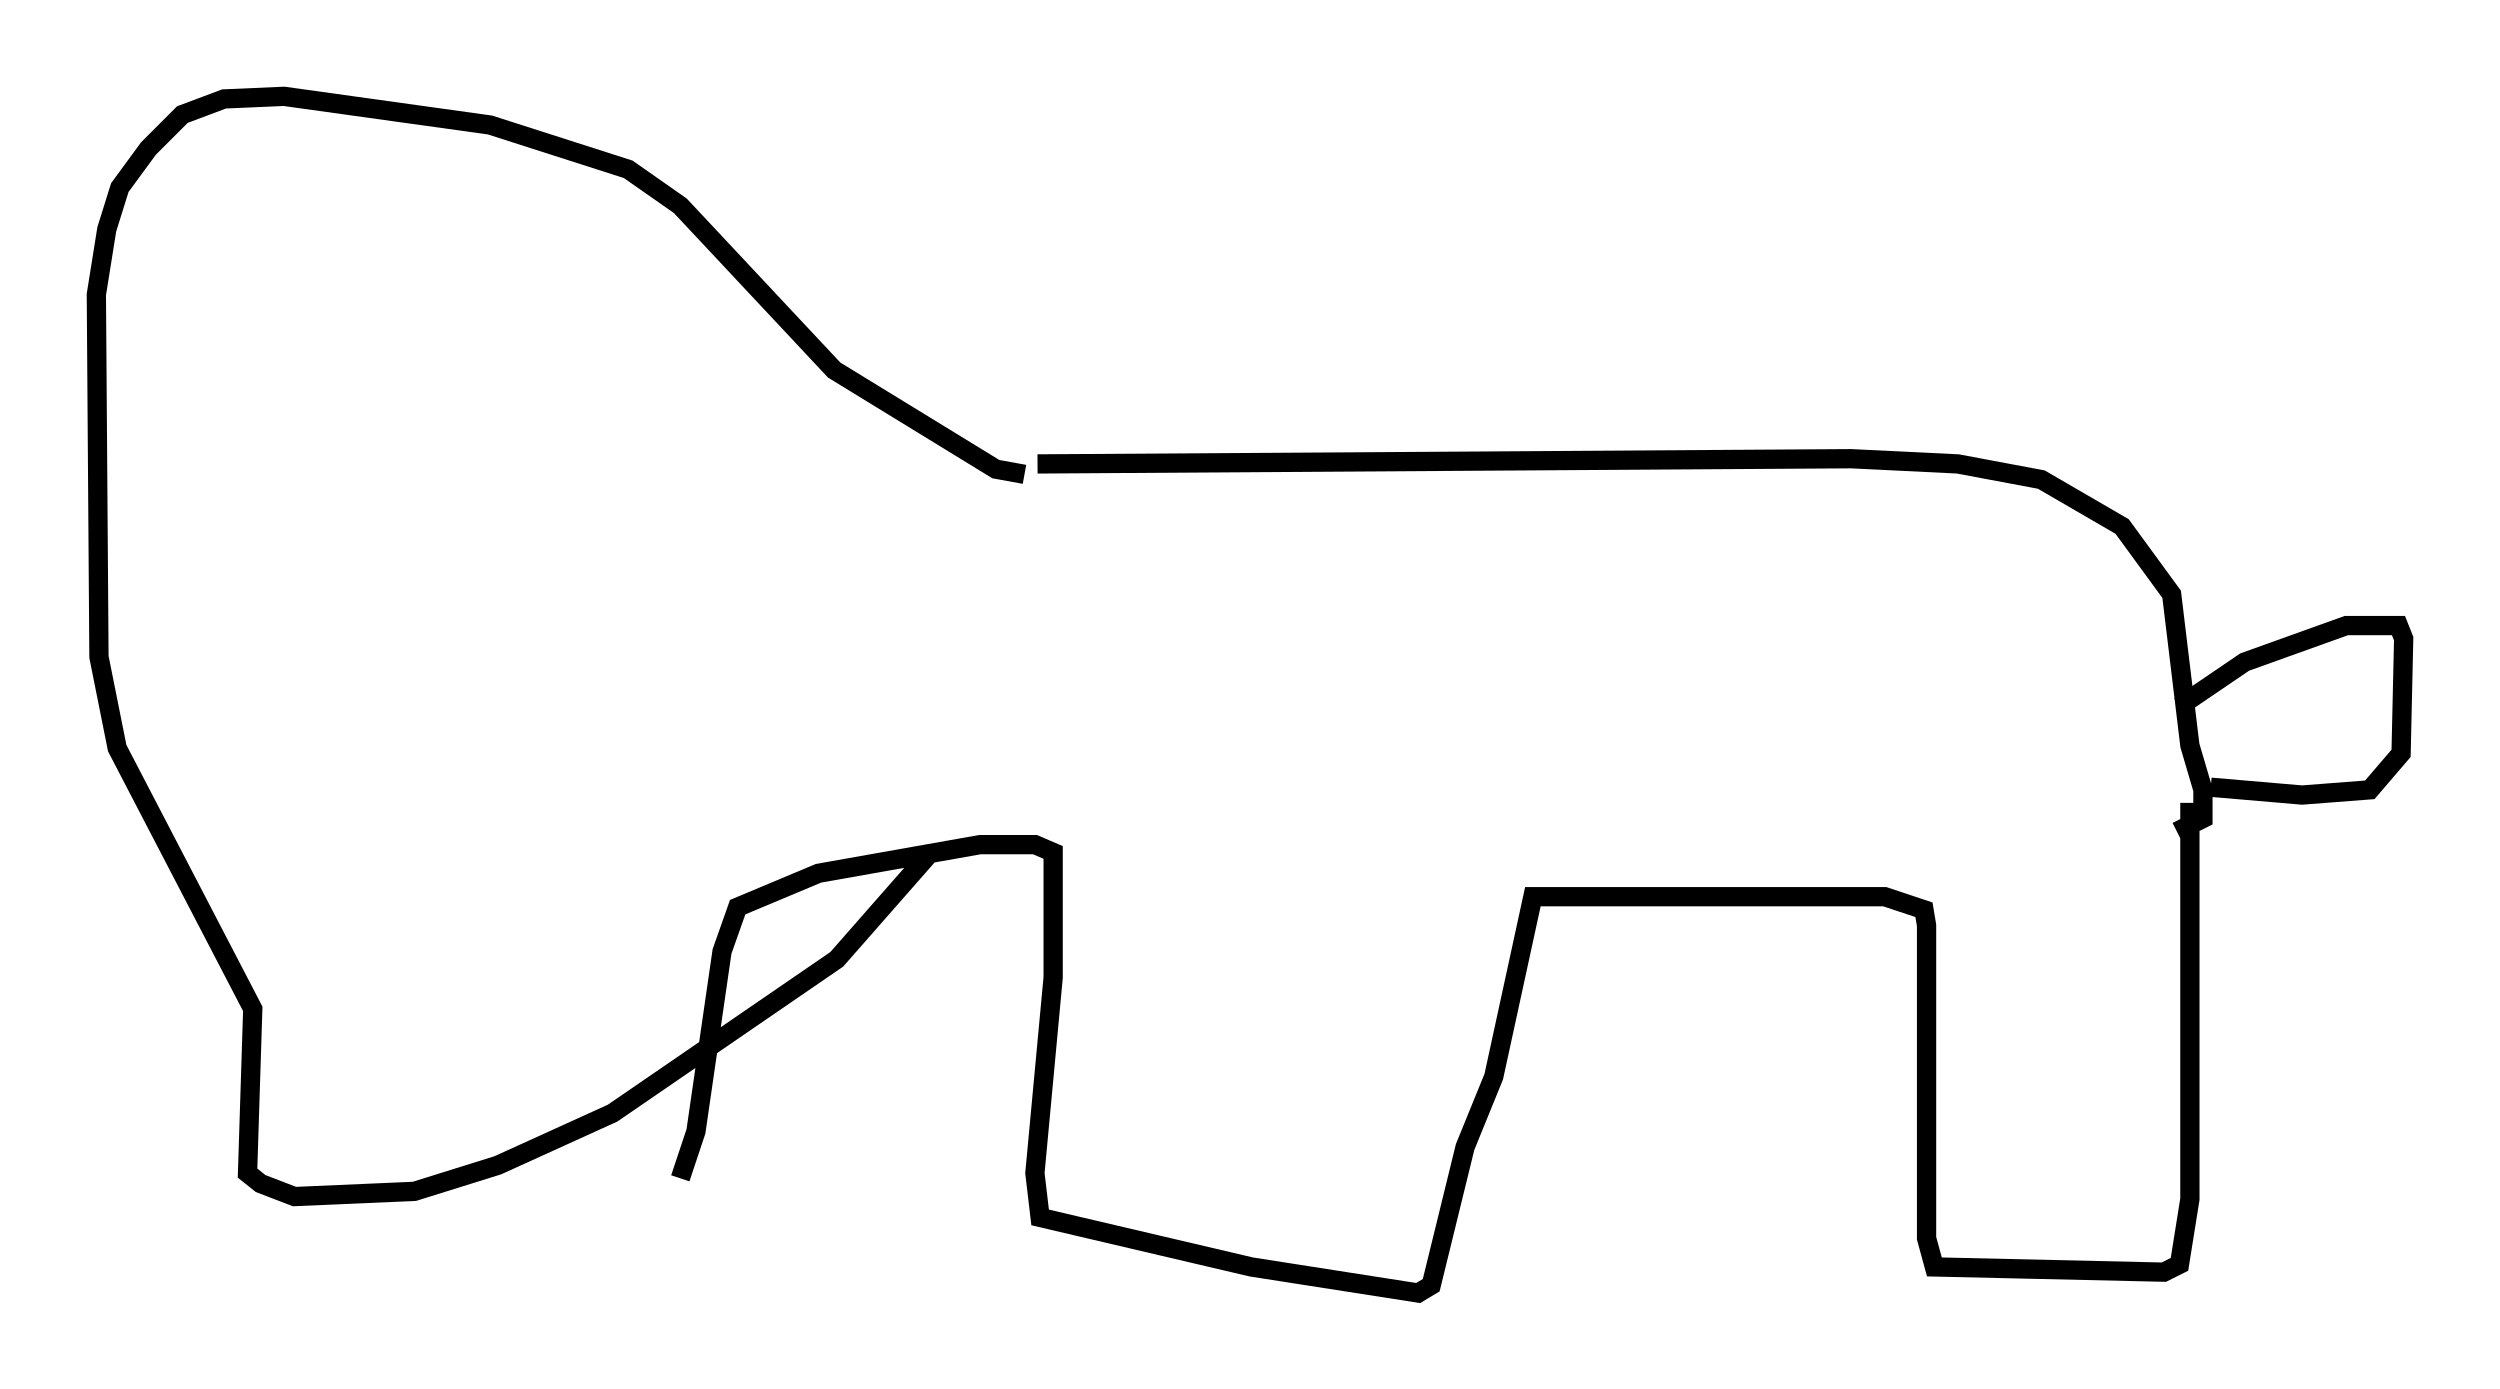 <?xml version="1.0" encoding="utf-8" ?>
<svg baseProfile="full" height="72.11" version="1.1" width="129.755" xmlns="http://www.w3.org/2000/svg" xmlns:ev="http://www.w3.org/2001/xml-events" xmlns:xlink="http://www.w3.org/1999/xlink"><defs /><rect fill="white" height="72.11" width="129.755" x="0" y="0" /><path d="M49.654, 40.453 m-1.353, 3.789 l-4.871, 5.548 -11.637, 7.984 l-5.954, 2.706 -4.33, 1.353 l-6.225, 0.271 -1.759, -0.677 l-0.677, -0.541 0.271, -8.525 l-7.036, -13.532 -0.947, -4.736 l-0.135, -18.809 0.541, -3.383 l0.677, -2.165 1.488, -2.03 l1.759, -1.759 2.165, -0.812 l3.112, -0.135 10.69, 1.488 l7.172, 2.3 2.706, 1.894 l7.984, 8.525 8.39, 5.142 l1.488, 0.271 m0.677, -0.541 l42.219, -0.271 5.548, 0.271 l4.33, 0.812 4.195, 2.436 l2.571, 3.518 0.947, 7.848 l0.677, 2.3 0.0, 1.488 l-1.353, 0.677 m0.135, -6.495 l3.383, -2.3 5.277, -1.894 l2.706, 0.0 0.271, 0.677 l-0.135, 5.954 -1.624, 1.894 l-3.518, 0.271 -4.736, -0.406 m-1.083, 0.812 l0.0, 20.568 -0.541, 3.383 l-0.812, 0.406 -11.908, -0.271 l-0.406, -1.488 0.0, -16.238 l-0.135, -0.812 -2.03, -0.677 l-18.268, 0.0 -2.03, 9.337 l-1.488, 3.654 -1.759, 7.172 l-0.677, 0.406 -8.66, -1.353 l-10.961, -2.571 -0.271, -2.3 l0.947, -10.149 0.0, -6.495 l-0.947, -0.406 -2.842, 0.0 l-8.39, 1.488 -4.195, 1.759 l-0.812, 2.3 -1.353, 9.337 l-0.812, 2.436 " fill="none" stroke="black" stroke-width="1" /></svg>